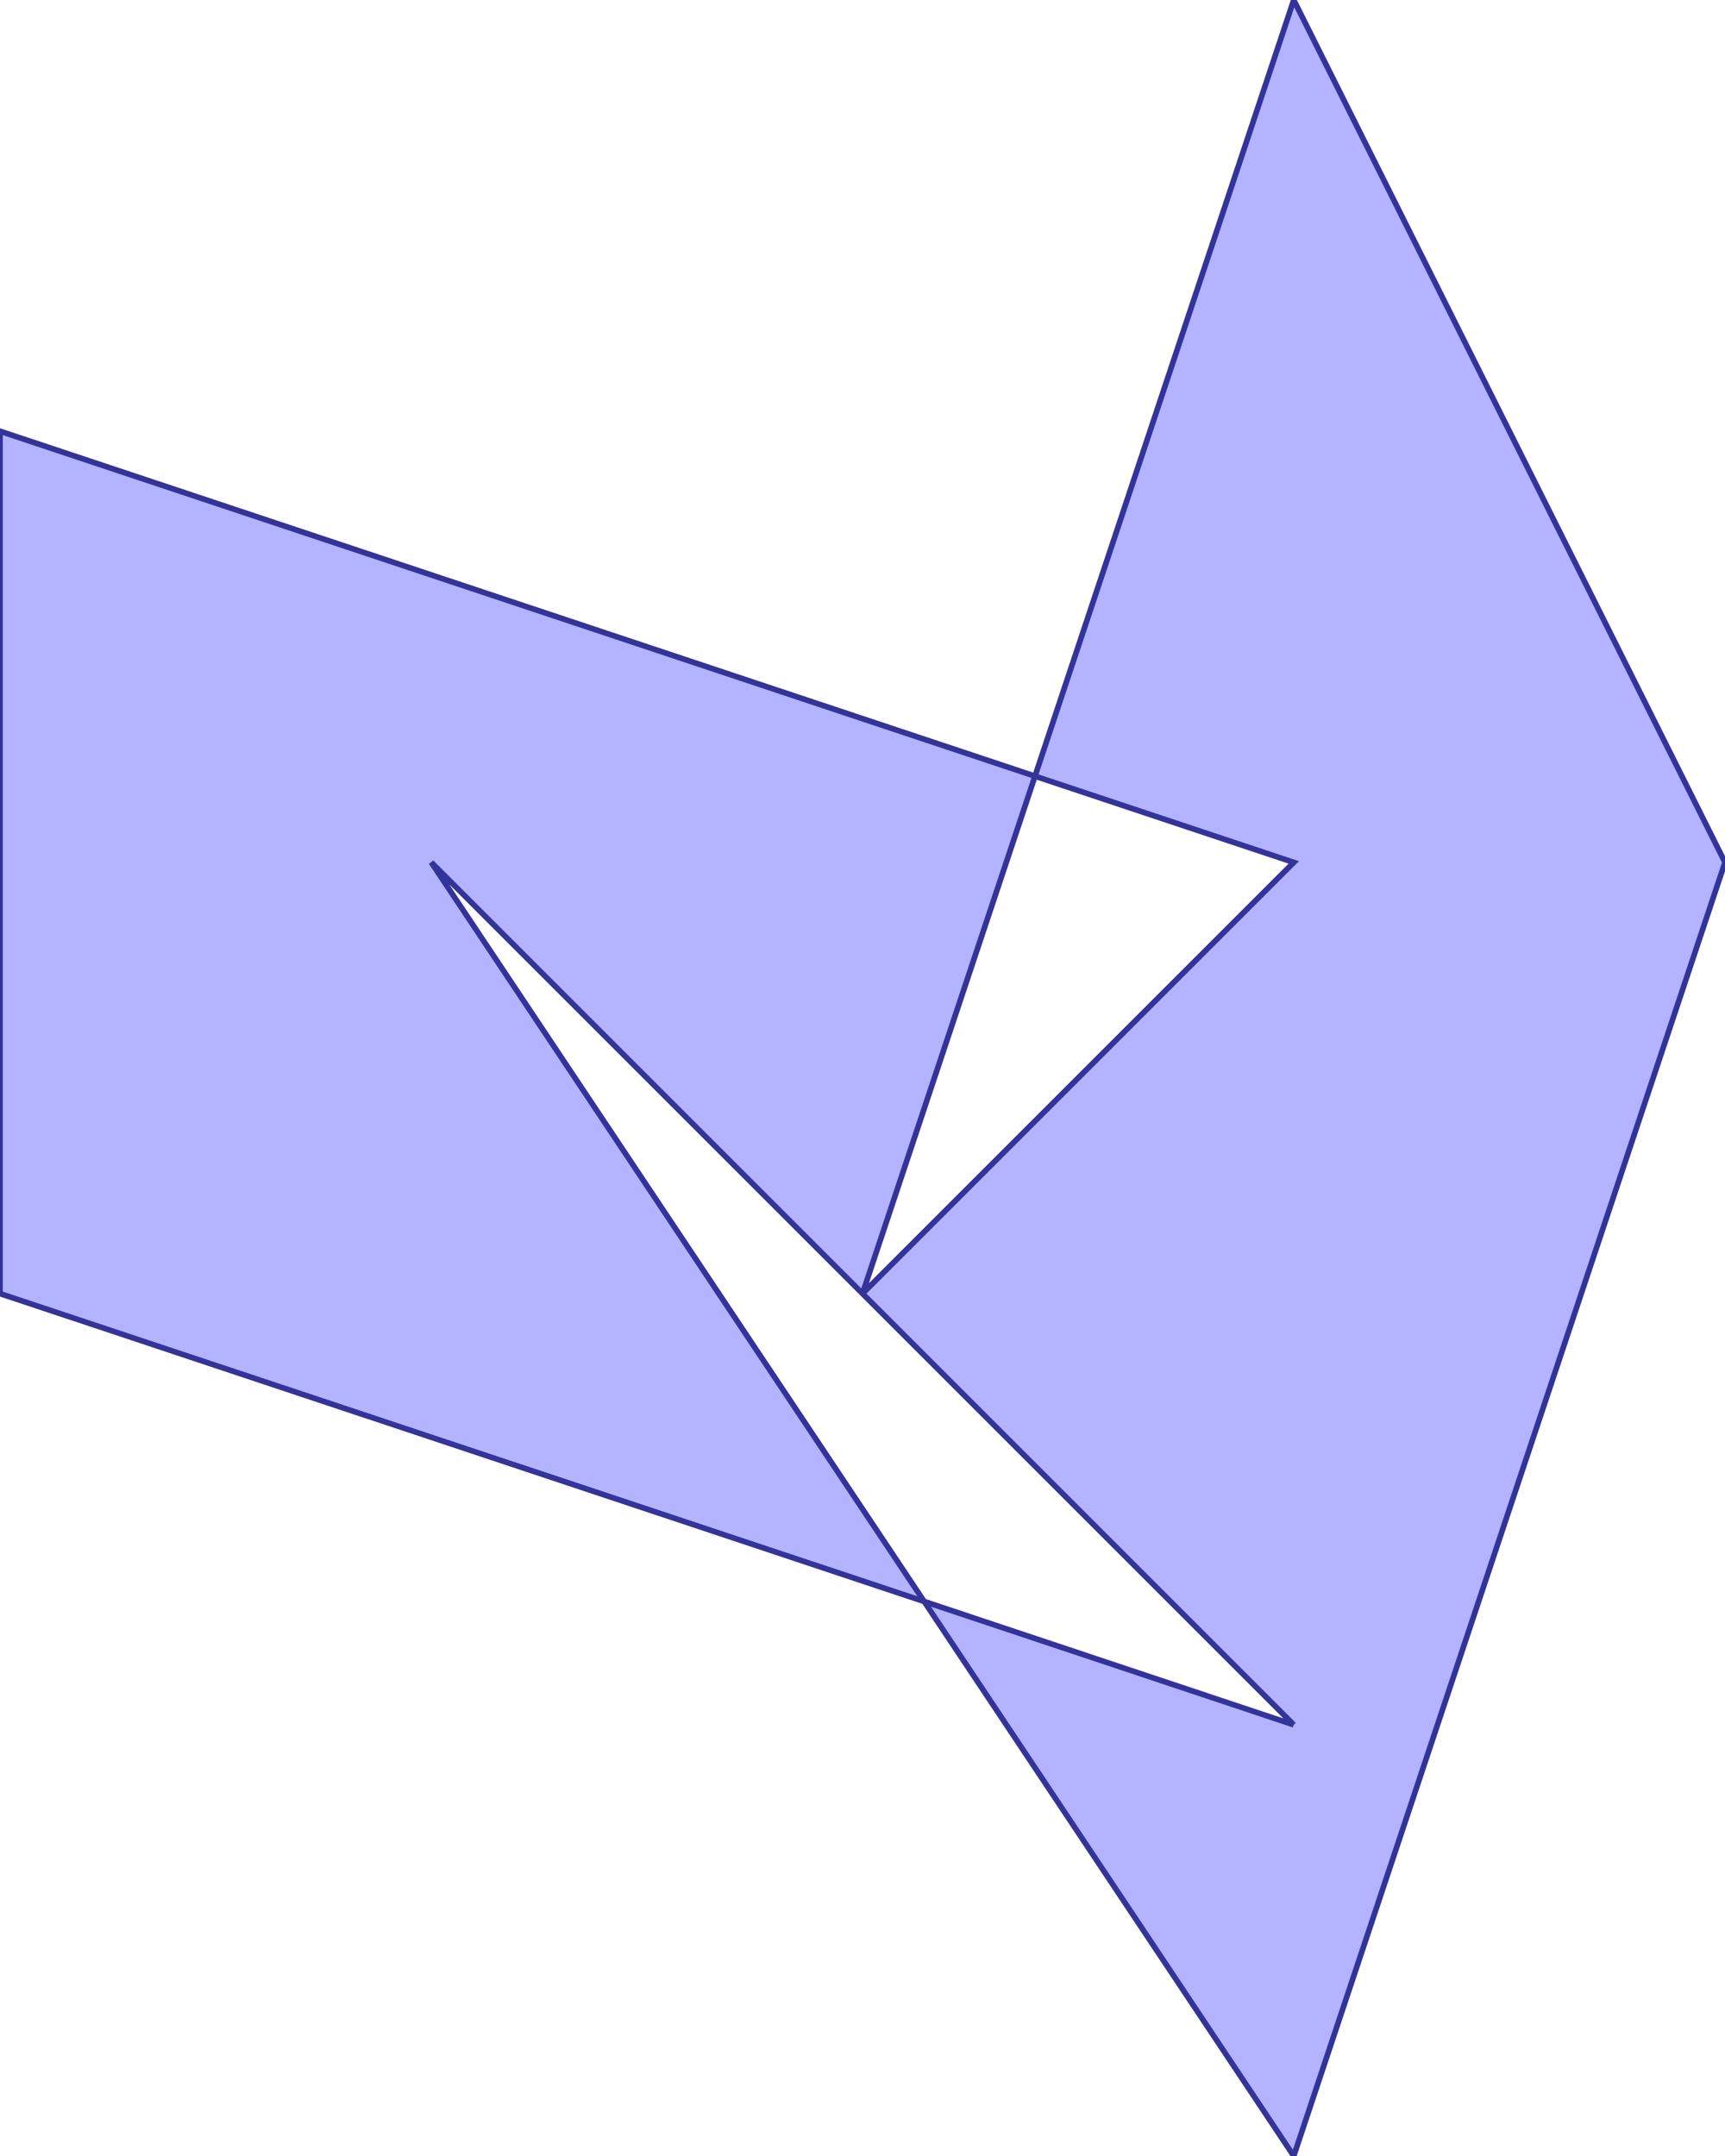 <?xml version="1.0" standalone="no"?>
<!DOCTYPE svg PUBLIC "-//W3C//DTD SVG 1.1//EN"
"http://www.w3.org/Graphics/SVG/1.1/DTD/svg11.dtd">
<svg  version="1.1" xmlns="http://www.w3.org/2000/svg" xmlns:xlink="http://www.w3.org/1999/xlink" viewBox="0 0 4 5">
<g title="A + B (CGAL Real)" fill-rule="evenodd">
<path d="M 3.0,5.0 L 2.143,3.714 L 0,3.0 L 0,1.0 L 2.4,1.8 L 3.0,0 L 4.0,2.0 L 3.0,5.0 M 3.0,4.0 L 2.0,3.0 L 1.0,2.0 L 2.143,3.714 L 3.0,4.0 M 3.0,2.0 L 2.4,1.8 L 2.0,3.0 L 3.0,2.0 z" style="fill-opacity:0.3;fill:rgb(0,0,255);stroke:rgb(51,51,153);stroke-width:0.013" />
</g></svg>